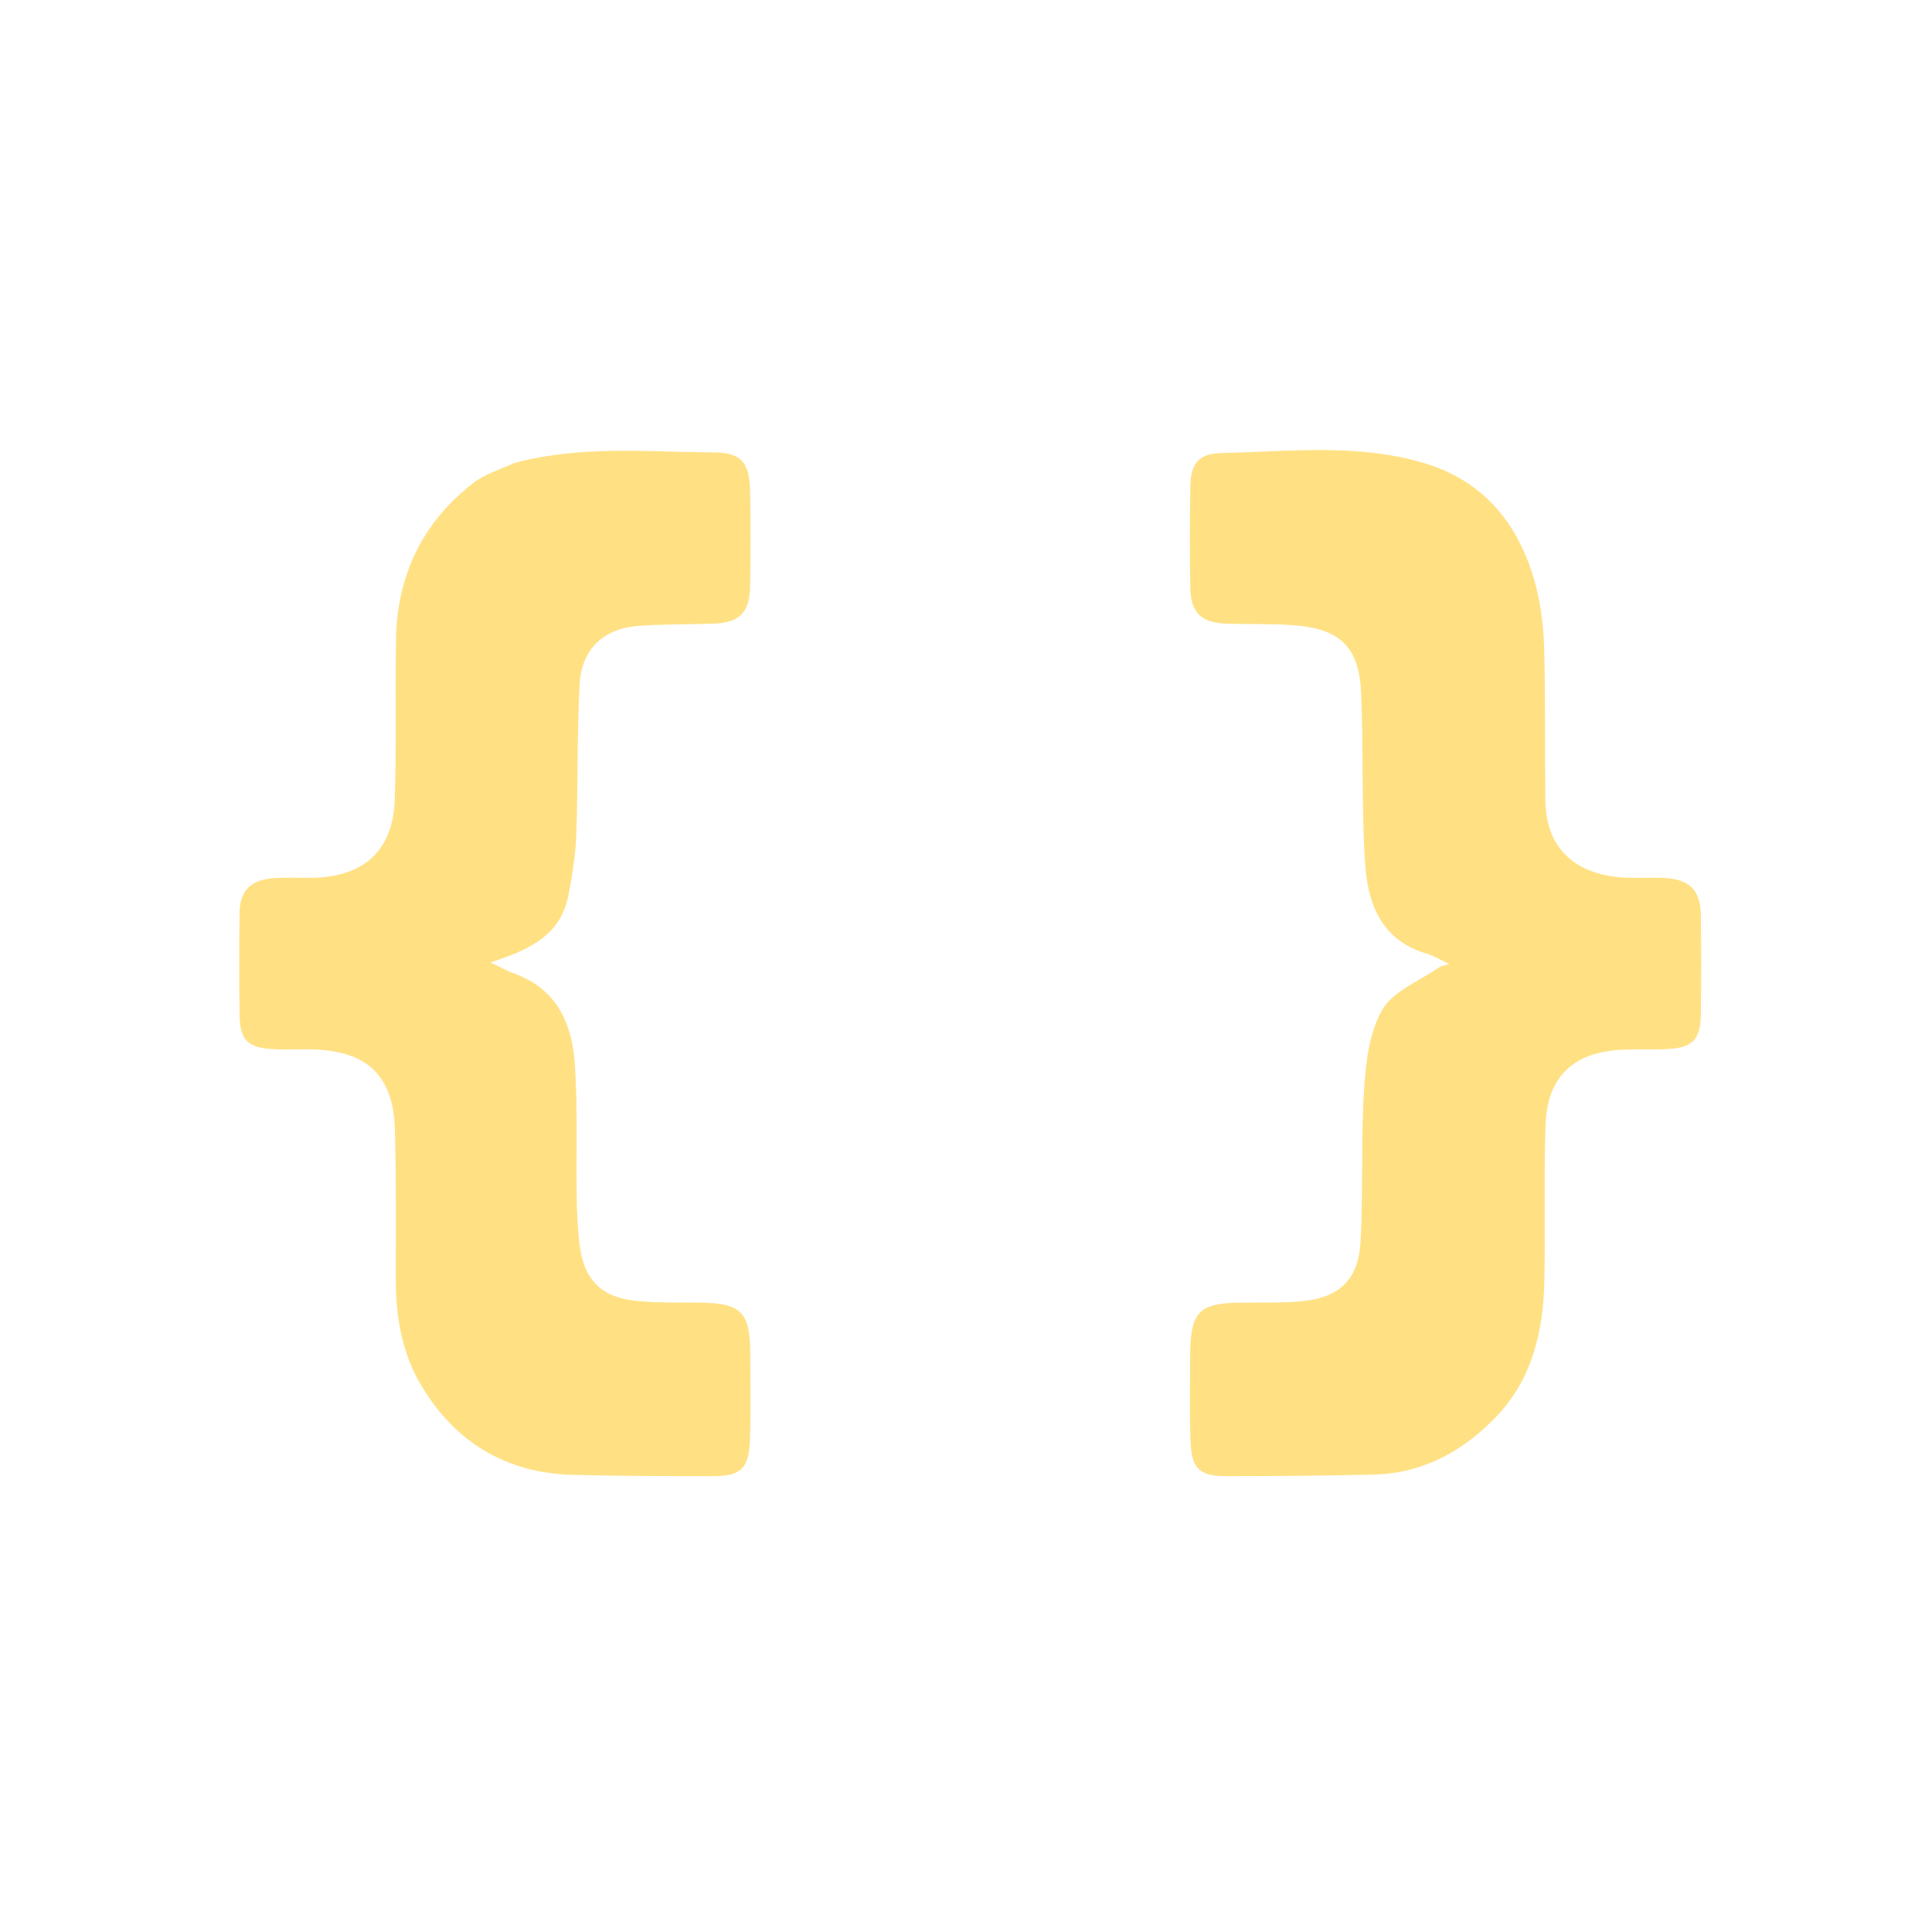 <svg version="1.1" id="jspaste" xmlns="http://www.w3.org/2000/svg" xmlns:xlink="http://www.w3.org/1999/xlink" x="0px" y="0px"
	 width="100%" viewBox="0 0 460 460" enable-background="new 0 0 460 460" xml:space="preserve">
<path fill="#FFE184" opacity="1" stroke="none" 
	d="
M283.355,323.215 
	C283.395,312.149 285.329,310.22 295.848,310.153 
	C300.346,310.124 304.862,310.229 309.337,309.871 
	C318.787,309.114 323.441,304.897 323.953,295.458 
	C324.602,283.491 324.003,271.452 324.772,259.498 
	C325.19,253.001 325.979,245.837 329.107,240.422 
	C331.69,235.95 337.945,233.591 342.603,230.34 
	C343.121,229.978 343.841,229.906 345.042,229.51 
	C342.957,228.544 341.356,227.553 339.614,227.036 
	C328.587,223.762 325.57,214.824 324.98,205.024 
	C324.181,191.733 324.633,178.371 324.075,165.06 
	C323.614,154.04 319.099,149.7 307.962,148.861 
	C302.656,148.461 297.306,148.672 291.981,148.49 
	C285.957,148.284 283.507,145.901 283.403,139.841 
	C283.267,131.843 283.276,123.84 283.411,115.842 
	C283.503,110.363 285.306,107.996 290.862,107.868 
	C307.137,107.493 323.655,105.497 339.523,110.395 
	C354.064,114.883 362.332,125.854 365.887,140.321 
	C367.068,145.123 367.552,150.183 367.677,155.142 
	C367.975,166.968 367.794,178.805 367.947,190.635 
	C368.108,203.12 376.398,208.513 387.163,208.973 
	C390.157,209.102 393.168,208.883 396.161,209.031 
	C402.333,209.337 404.914,211.968 404.98,218.086 
	C405.062,225.751 405.064,233.419 404.98,241.085 
	C404.906,247.749 403.034,249.585 396.259,249.82 
	C392.929,249.936 389.588,249.776 386.262,249.934 
	C374.578,250.49 368.36,256.349 367.977,267.999 
	C367.572,280.319 367.956,292.664 367.705,304.992 
	C367.458,317.079 364.789,328.499 356.05,337.516 
	C348.149,345.668 338.628,350.825 327.019,351.099 
	C315.359,351.373 303.693,351.461 292.03,351.469 
	C285.571,351.473 283.707,349.706 283.457,343.182 
	C283.209,336.692 283.372,330.185 283.355,323.215 
z"/>
<path fill="#FFE184" opacity="1" stroke="none" 
	d="
M122.376,110.259 
	C138.331,105.979 154.219,107.622 169.993,107.714 
	C176.505,107.752 178.462,110.188 178.593,116.76 
	C178.747,124.423 178.743,132.093 178.595,139.756 
	C178.475,145.998 175.955,148.311 169.564,148.504 
	C163.739,148.68 157.898,148.608 152.09,149.017 
	C143.756,149.604 138.457,154.498 138.006,162.951 
	C137.368,174.916 137.645,186.927 137.213,198.906 
	C137.041,203.677 136.234,208.458 135.336,213.161 
	C133.469,222.946 125.59,226.283 116.773,229.154 
	C119.086,230.243 120.728,231.183 122.48,231.813 
	C132.721,235.5 136.26,243.911 136.891,253.608 
	C137.571,264.067 137.151,274.594 137.319,285.09 
	C137.38,288.914 137.542,292.759 138.022,296.548 
	C139.044,304.619 143.107,308.822 151.192,309.699 
	C156.307,310.254 161.506,310.09 166.668,310.15 
	C176.473,310.264 178.622,312.401 178.64,322.313 
	C178.652,329.146 178.79,335.984 178.561,342.809 
	C178.333,349.631 176.43,351.469 169.797,351.472 
	C158.634,351.477 147.467,351.444 136.309,351.153 
	C120.386,350.739 108.256,343.28 100.247,329.801 
	C95.799,322.315 94.245,313.684 94.238,304.879 
	C94.229,292.881 94.361,280.877 94.017,268.887 
	C93.65,256.122 87.436,250.252 74.58,249.869 
	C71.416,249.775 68.241,249.971 65.083,249.803 
	C58.898,249.474 57.104,247.643 57.03,241.471 
	C56.934,233.473 56.949,225.472 57.024,217.474 
	C57.072,212.219 59.504,209.57 64.888,209.107 
	C68.197,208.822 71.55,209.079 74.88,208.98 
	C86.755,208.624 93.56,202.383 93.978,190.527 
	C94.431,177.71 94.036,164.865 94.291,152.038 
	C94.593,136.862 100.638,124.322 112.692,114.999 
	C115.378,112.922 118.865,111.879 122.376,110.259 
z"/>
</svg>